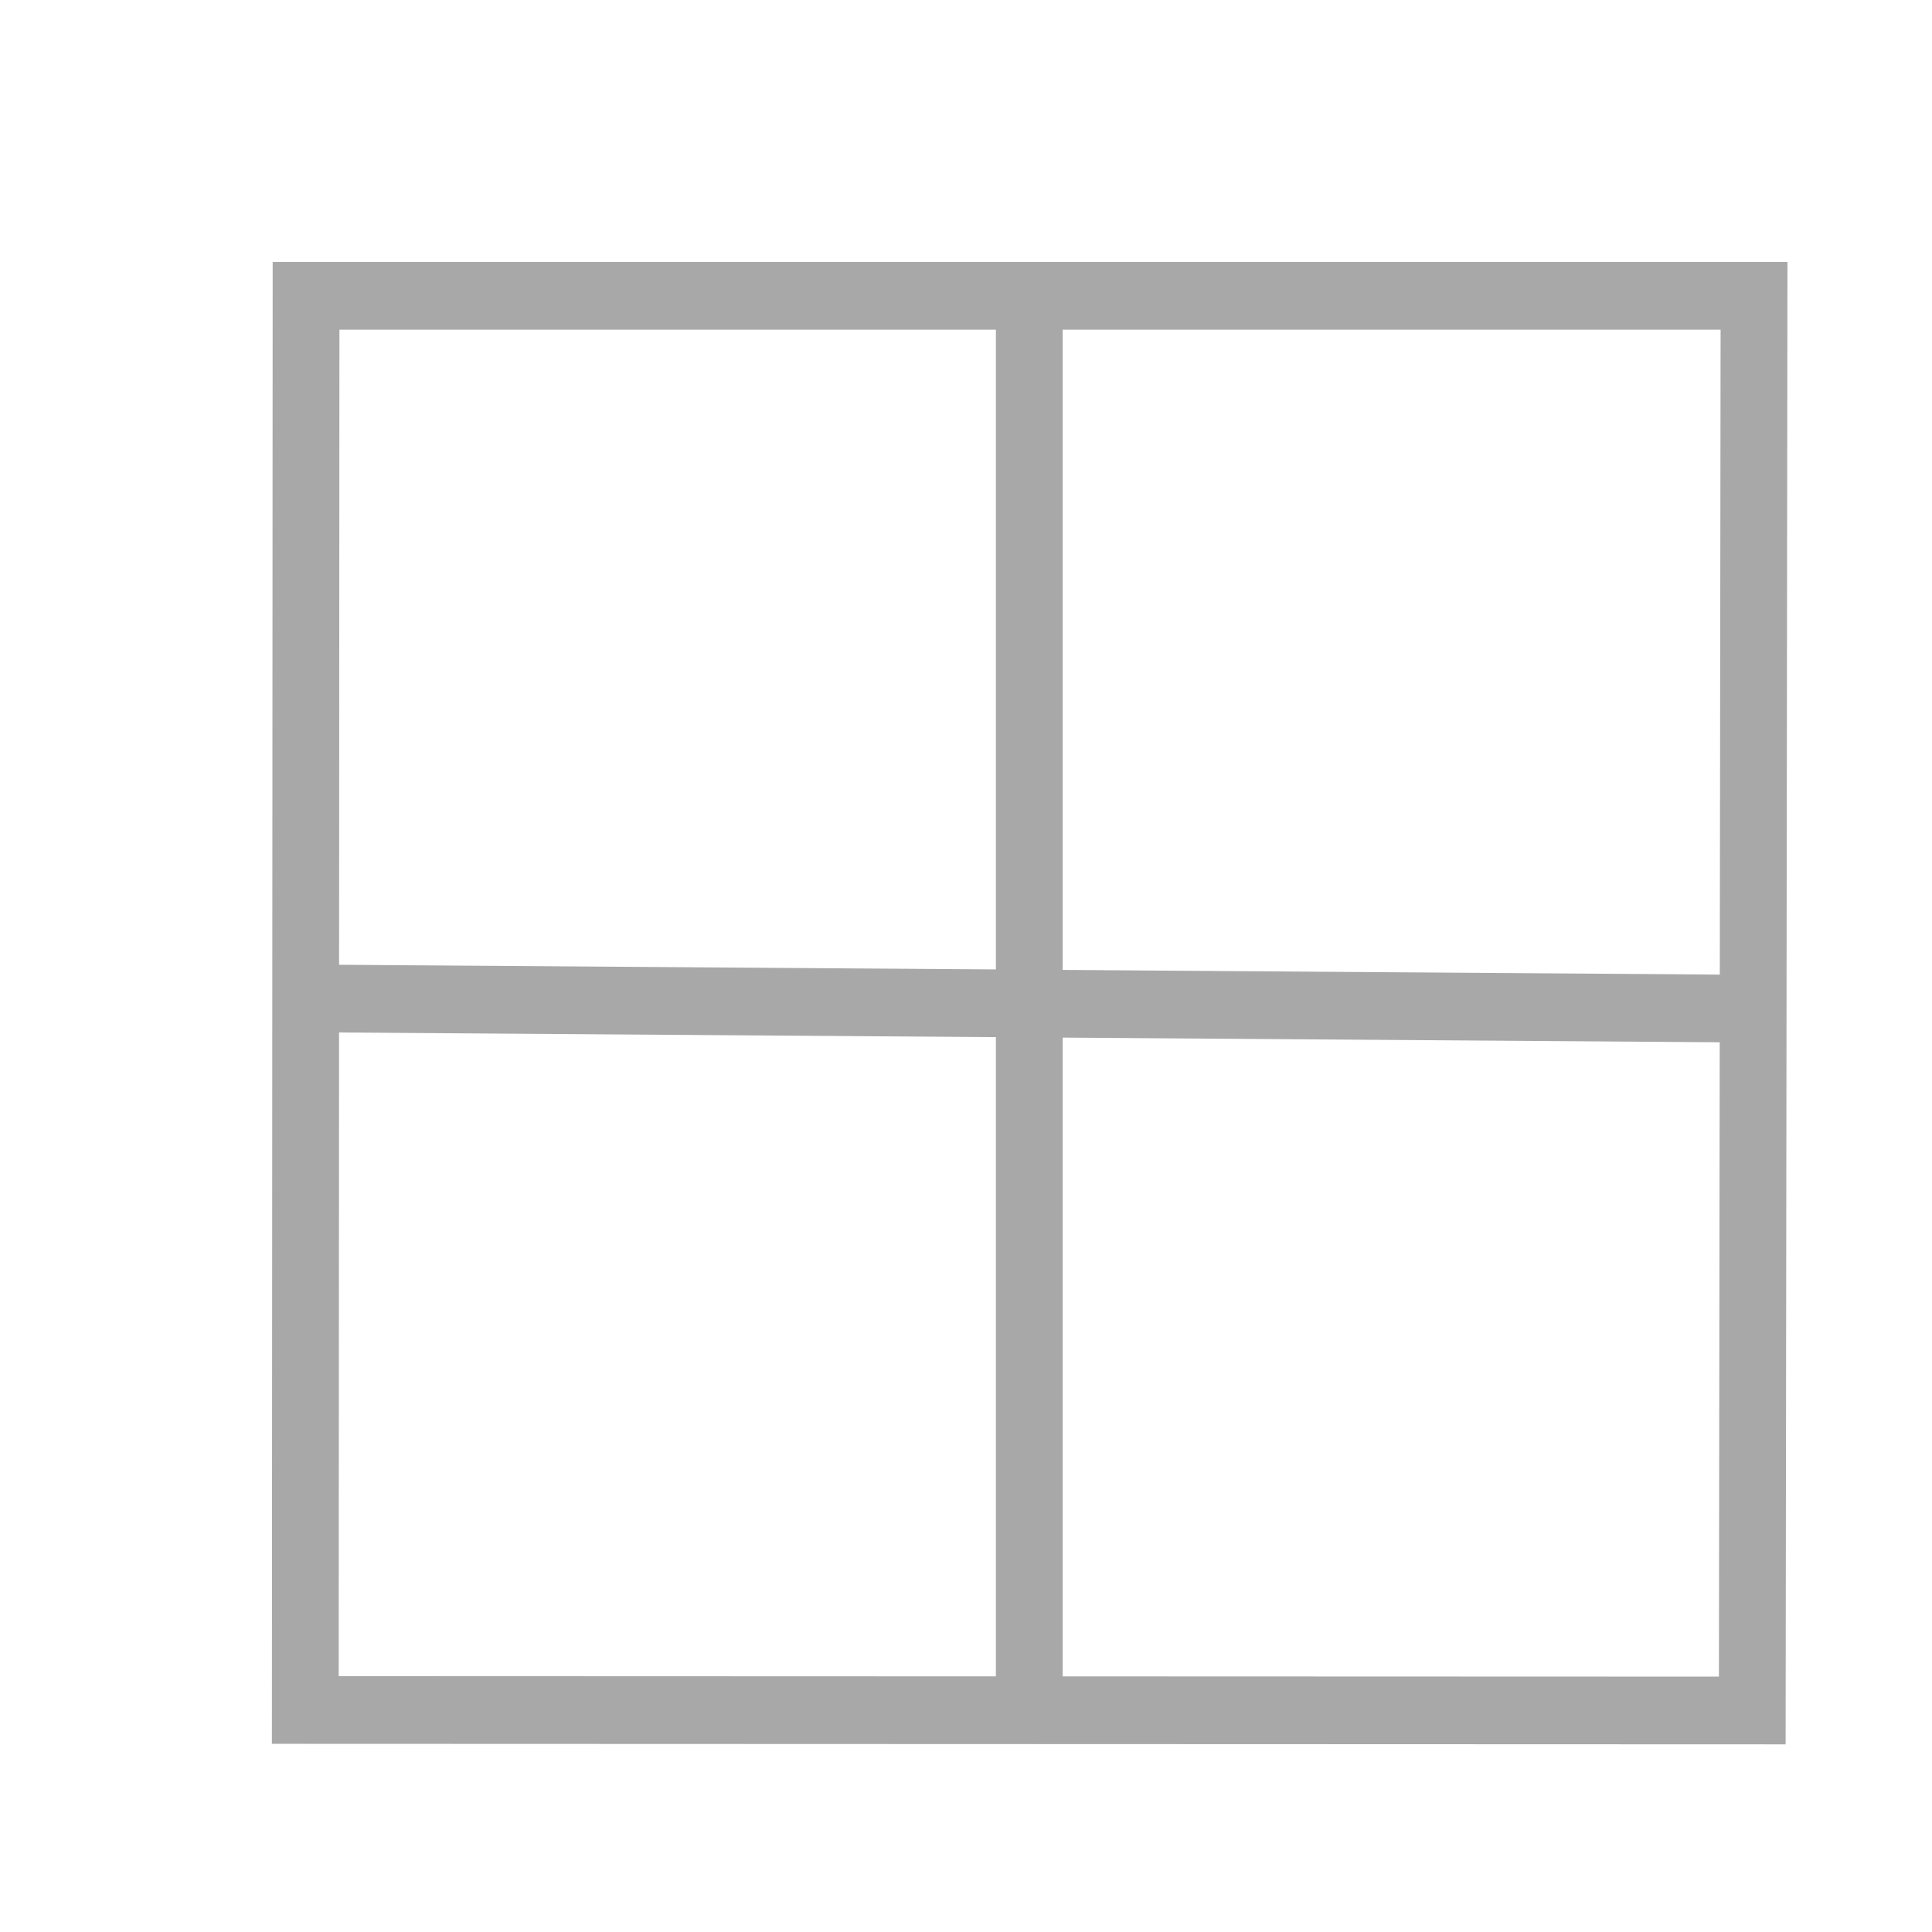 <?xml version="1.0" encoding="UTF-8" standalone="no"?>
<svg
   xmlns:dc="http://purl.org/dc/elements/1.1/"
   xmlns:cc="http://creativecommons.org/ns#"
   xmlns:rdf="http://www.w3.org/1999/02/22-rdf-syntax-ns#"
   xmlns:svg="http://www.w3.org/2000/svg"
   xmlns="http://www.w3.org/2000/svg"
   xmlns:sodipodi="http://sodipodi.sourceforge.net/DTD/sodipodi-0.dtd"
   xmlns:inkscape="http://www.inkscape.org/namespaces/inkscape"
   version="1.1"
   viewBox="10 60 180 180"
   id="svg10"
   sodipodi:docname="grid2by2_faint.svg"
   inkscape:version="0.92.4 5da689c313, 2019-01-14">
  <defs
     id="defs14" />
  <sodipodi:namedview
     pagecolor="#ffffff"
     bordercolor="#666666"
     borderopacity="1"
     objecttolerance="10"
     gridtolerance="10"
     guidetolerance="10"
     inkscape:pageopacity="0"
     inkscape:pageshadow="2"
     inkscape:window-width="1920"
     inkscape:window-height="1025"
     id="namedview12"
     showgrid="false"
     inkscape:zoom="1.3111111"
     inkscape:cx="90"
     inkscape:cy="88.855932"
     inkscape:window-x="0"
     inkscape:window-y="27"
     inkscape:window-maximized="1"
     inkscape:current-layer="svg10" />
  <g
     transform="matrix(23.478 0 0 23.799 -3371.9 -3689.1)"
     fill="none"
     stroke="#a8a8a8"
     stroke-width=".265px"
     id="g8"
     style="stroke:#a8a8a8;stroke-opacity:1">
    <path
       d="m145.26 158.69h5.746l-7e-3 5.538-5.742-2e-3z"
       id="path2"
       style="stroke:#a8a8a8;stroke-opacity:1" />
    <path
       d="m145.21 161.44 5.851 0.041"
       id="path4"
       style="stroke:#a8a8a8;stroke-opacity:1" />
    <path
       d="m148.13 158.69v5.546"
       id="path6"
       style="stroke:#a8a8a8;stroke-opacity:1" />
  </g>
</svg>
